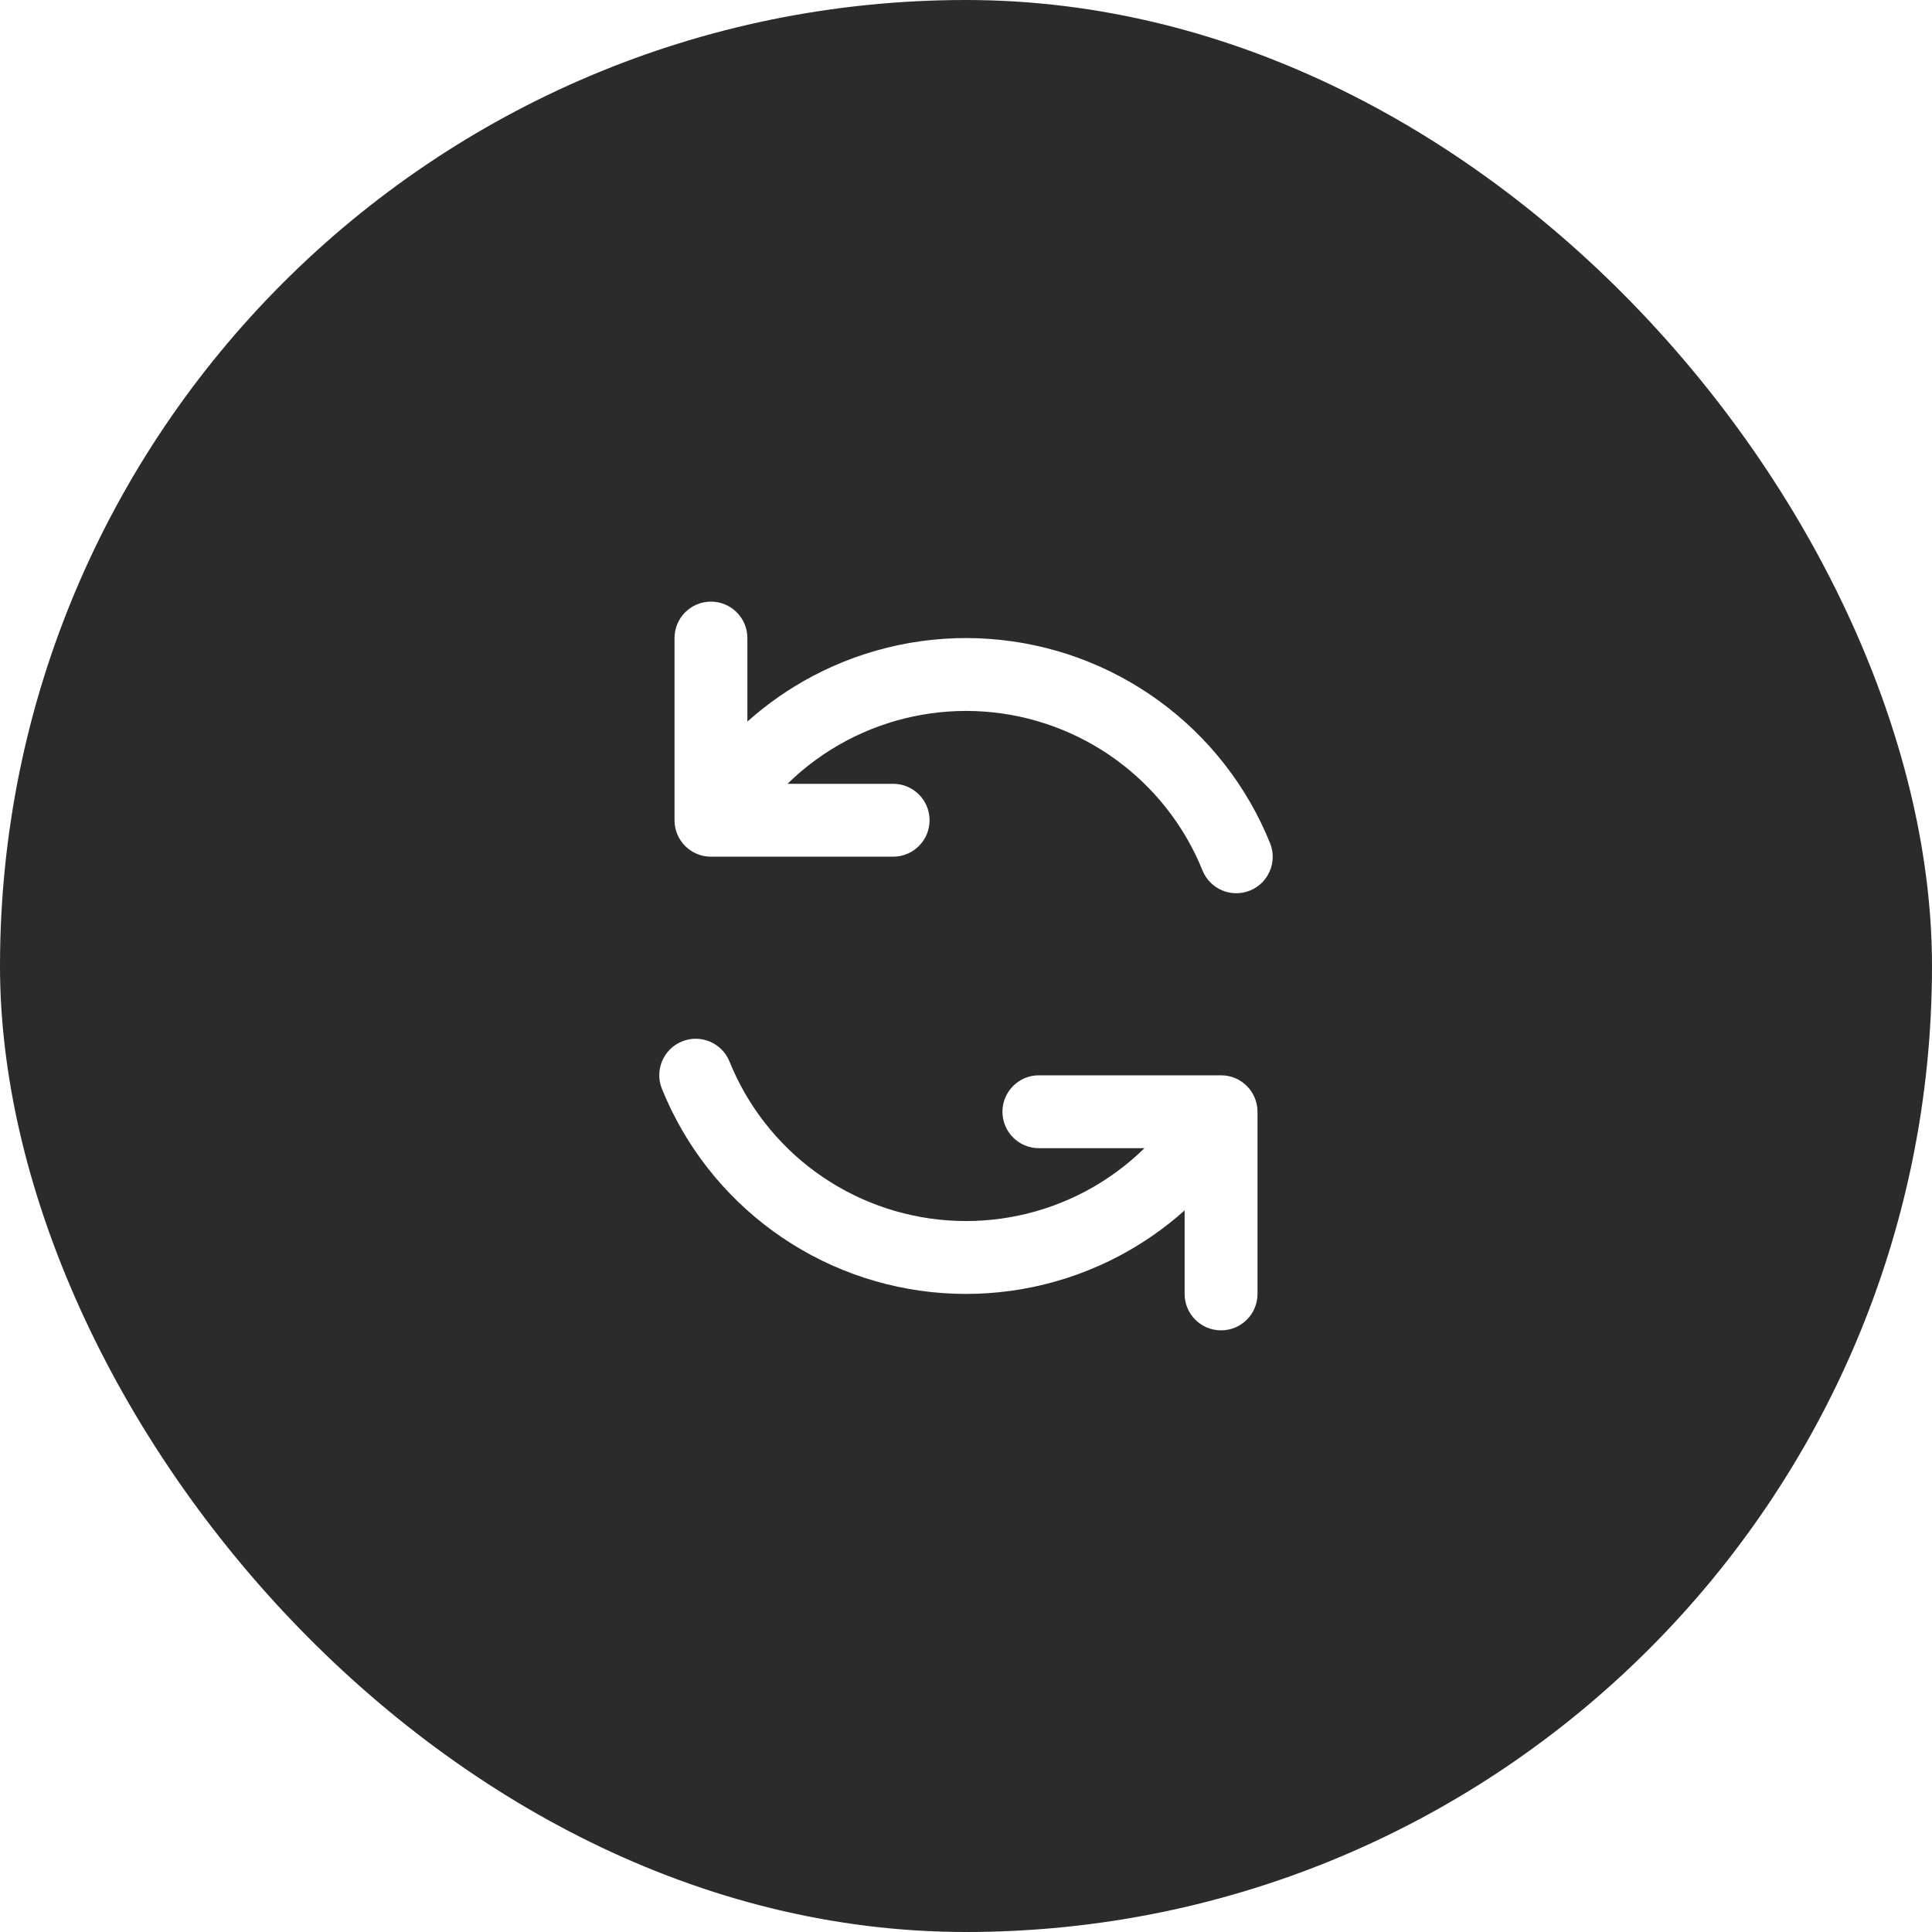 <svg width="95" height="95" viewBox="0 0 95 95" fill="none" xmlns="http://www.w3.org/2000/svg">
<g filter="url(#filter0_b_2613_9656)">
<g clip-path="url(#clip0_2613_9656)">
<rect width="95" height="95" rx="47.5" fill="#2B2B2B"/>
<path d="M15.5 -3.5L15.5 -0.5" stroke="#2B2B2B" stroke-width="2" stroke-linecap="round" stroke-linejoin="round"/>
<path d="M19.5 0.5L11.5 0.5" stroke="#2B2B2B" stroke-width="2" stroke-linecap="round" stroke-linejoin="round"/>
<path fill-rule="evenodd" clip-rule="evenodd" d="M34.959 29.583C35.948 29.583 36.75 30.385 36.75 31.375V35.481C37.723 34.611 38.802 33.858 39.967 33.242C42.635 31.833 45.645 31.2 48.654 31.416C51.663 31.632 54.551 32.687 56.99 34.463C59.429 36.238 61.321 38.662 62.451 41.459C62.822 42.377 62.379 43.421 61.461 43.791C60.544 44.162 59.499 43.719 59.129 42.801C58.25 40.626 56.778 38.741 54.881 37.36C52.984 35.979 50.738 35.158 48.397 34.99C46.057 34.822 43.716 35.315 41.641 36.411C40.565 36.979 39.584 37.698 38.723 38.541H43.917C44.906 38.541 45.709 39.343 45.709 40.333C45.709 41.322 44.906 42.125 43.917 42.125H34.959C33.969 42.125 33.167 41.322 33.167 40.333V31.375C33.167 30.385 33.969 29.583 34.959 29.583ZM33.538 51.208C34.456 50.837 35.5 51.28 35.871 52.198C36.75 54.373 38.221 56.259 40.119 57.64C42.016 59.02 44.263 59.841 46.603 60.009C48.944 60.177 51.284 59.685 53.359 58.589C54.434 58.02 55.416 57.301 56.276 56.458H51.084C50.094 56.458 49.292 55.656 49.292 54.666C49.292 53.677 50.094 52.875 51.084 52.875H60.042C61.031 52.875 61.834 53.677 61.834 54.666V63.625C61.834 64.614 61.031 65.416 60.042 65.416C59.052 65.416 58.25 64.614 58.25 63.625V59.518C57.278 60.388 56.198 61.141 55.033 61.757C52.365 63.166 49.356 63.799 46.347 63.583C43.338 63.368 40.449 62.312 38.01 60.537C35.571 58.761 33.678 56.337 32.548 53.54C32.178 52.623 32.621 51.578 33.538 51.208Z" fill="white"/>
</g>
</g>
<defs>
<filter id="filter0_b_2613_9656" x="-16" y="-16" width="127" height="127" filterUnits="userSpaceOnUse" color-interpolation-filters="sRGB">
<feFlood flood-opacity="0" result="BackgroundImageFix"/>
<feGaussianBlur in="BackgroundImageFix" stdDeviation="8"/>
<feComposite in2="SourceAlpha" operator="in" result="effect1_backgroundBlur_2613_9656"/>
<feBlend mode="normal" in="SourceGraphic" in2="effect1_backgroundBlur_2613_9656" result="shape"/>
</filter>
<clipPath id="clip0_2613_9656">
<rect width="95" height="95" rx="47.5" fill="white"/>
</clipPath>
</defs>
</svg>
